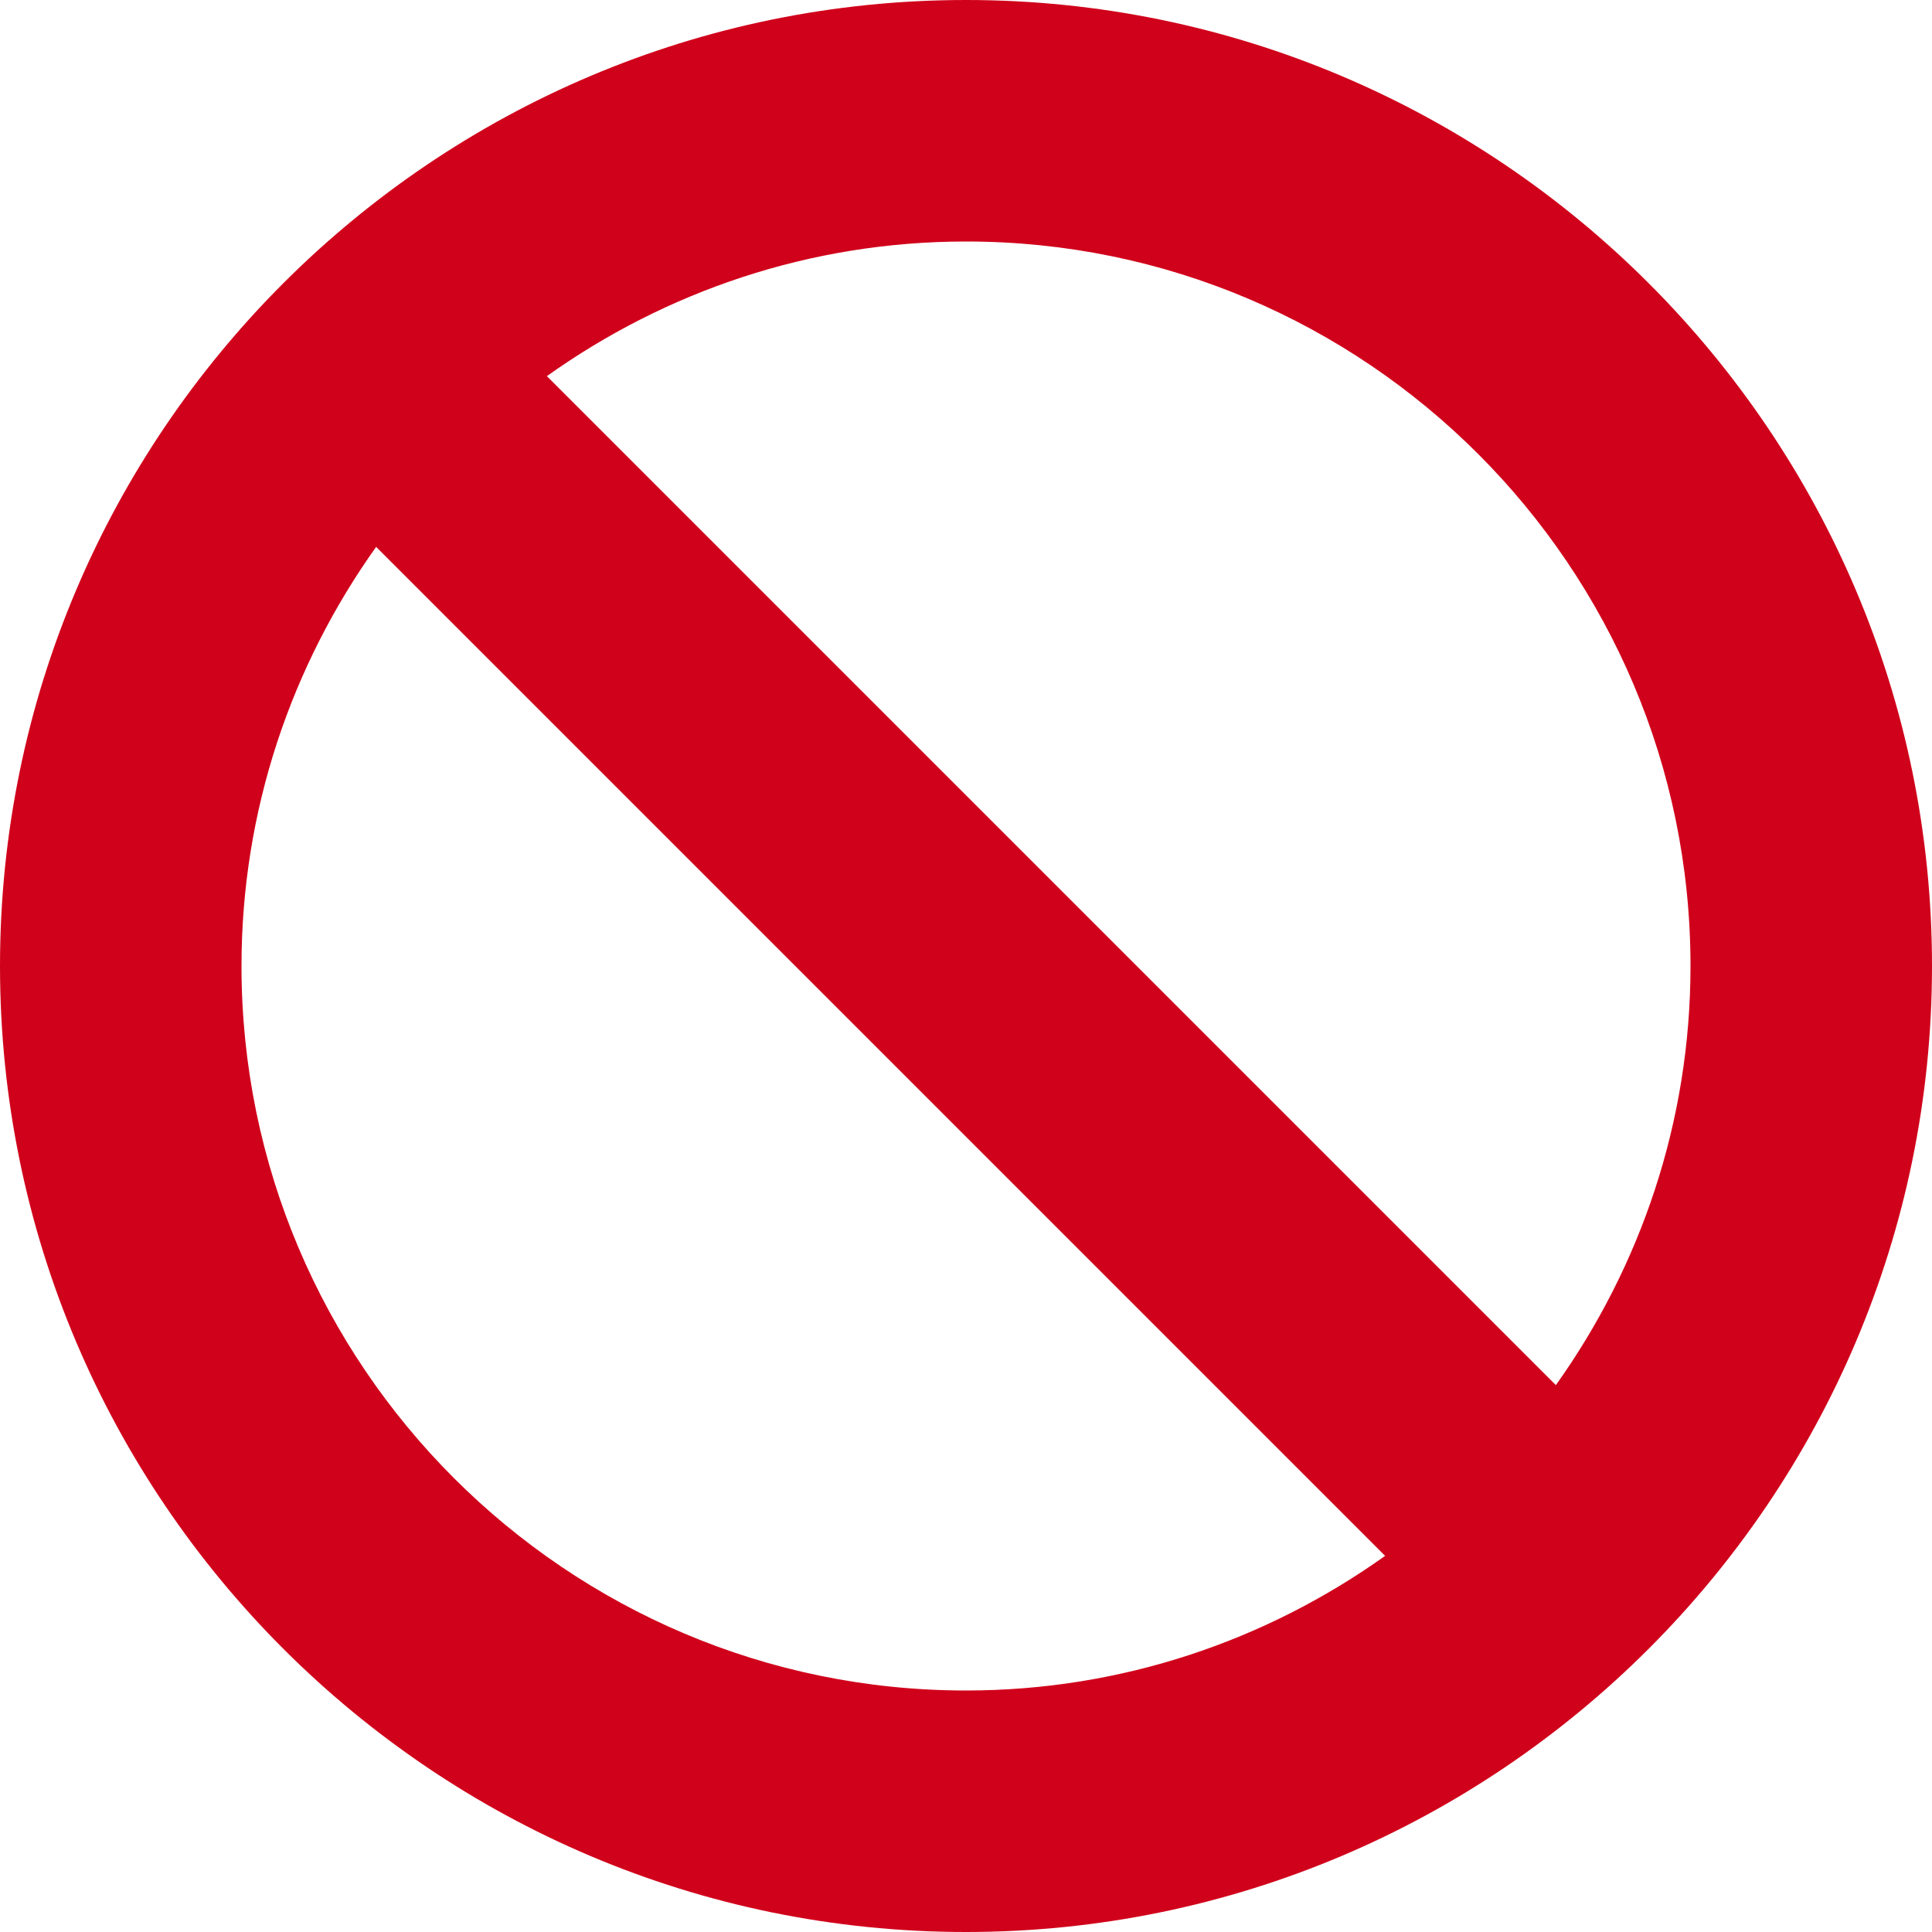 <svg width="16" fill="#D0021B" height="16" viewBox="0 0 16 16" version="1.1" xmlns="http://www.w3.org/2000/svg" xmlns:xlink="http://www.w3.org/1999/xlink">
<g id="not-allowPage 1">
<path fill-rule="evenodd" clip-rule="evenodd" d="M 2 8C 2 6.706 2.416 5.51 3.115 4.529L 11.471 12.885C 10.49 13.584 9.294 14 8 14C 4.691 14 2 11.309 2 8L 2 8ZM 14 8C 14 9.294 13.584 10.49 12.885 11.471L 4.529 3.115C 5.51 2.416 6.706 2 8 2C 11.309 2 14 4.691 14 8L 14 8ZM 8 0C 3.589 0 0 3.589 0 8C 0 12.411 3.589 16 8 16C 12.411 16 16 12.411 16 8C 16 3.589 12.411 0 8 0L 8 0Z" />
</g>


</svg>

